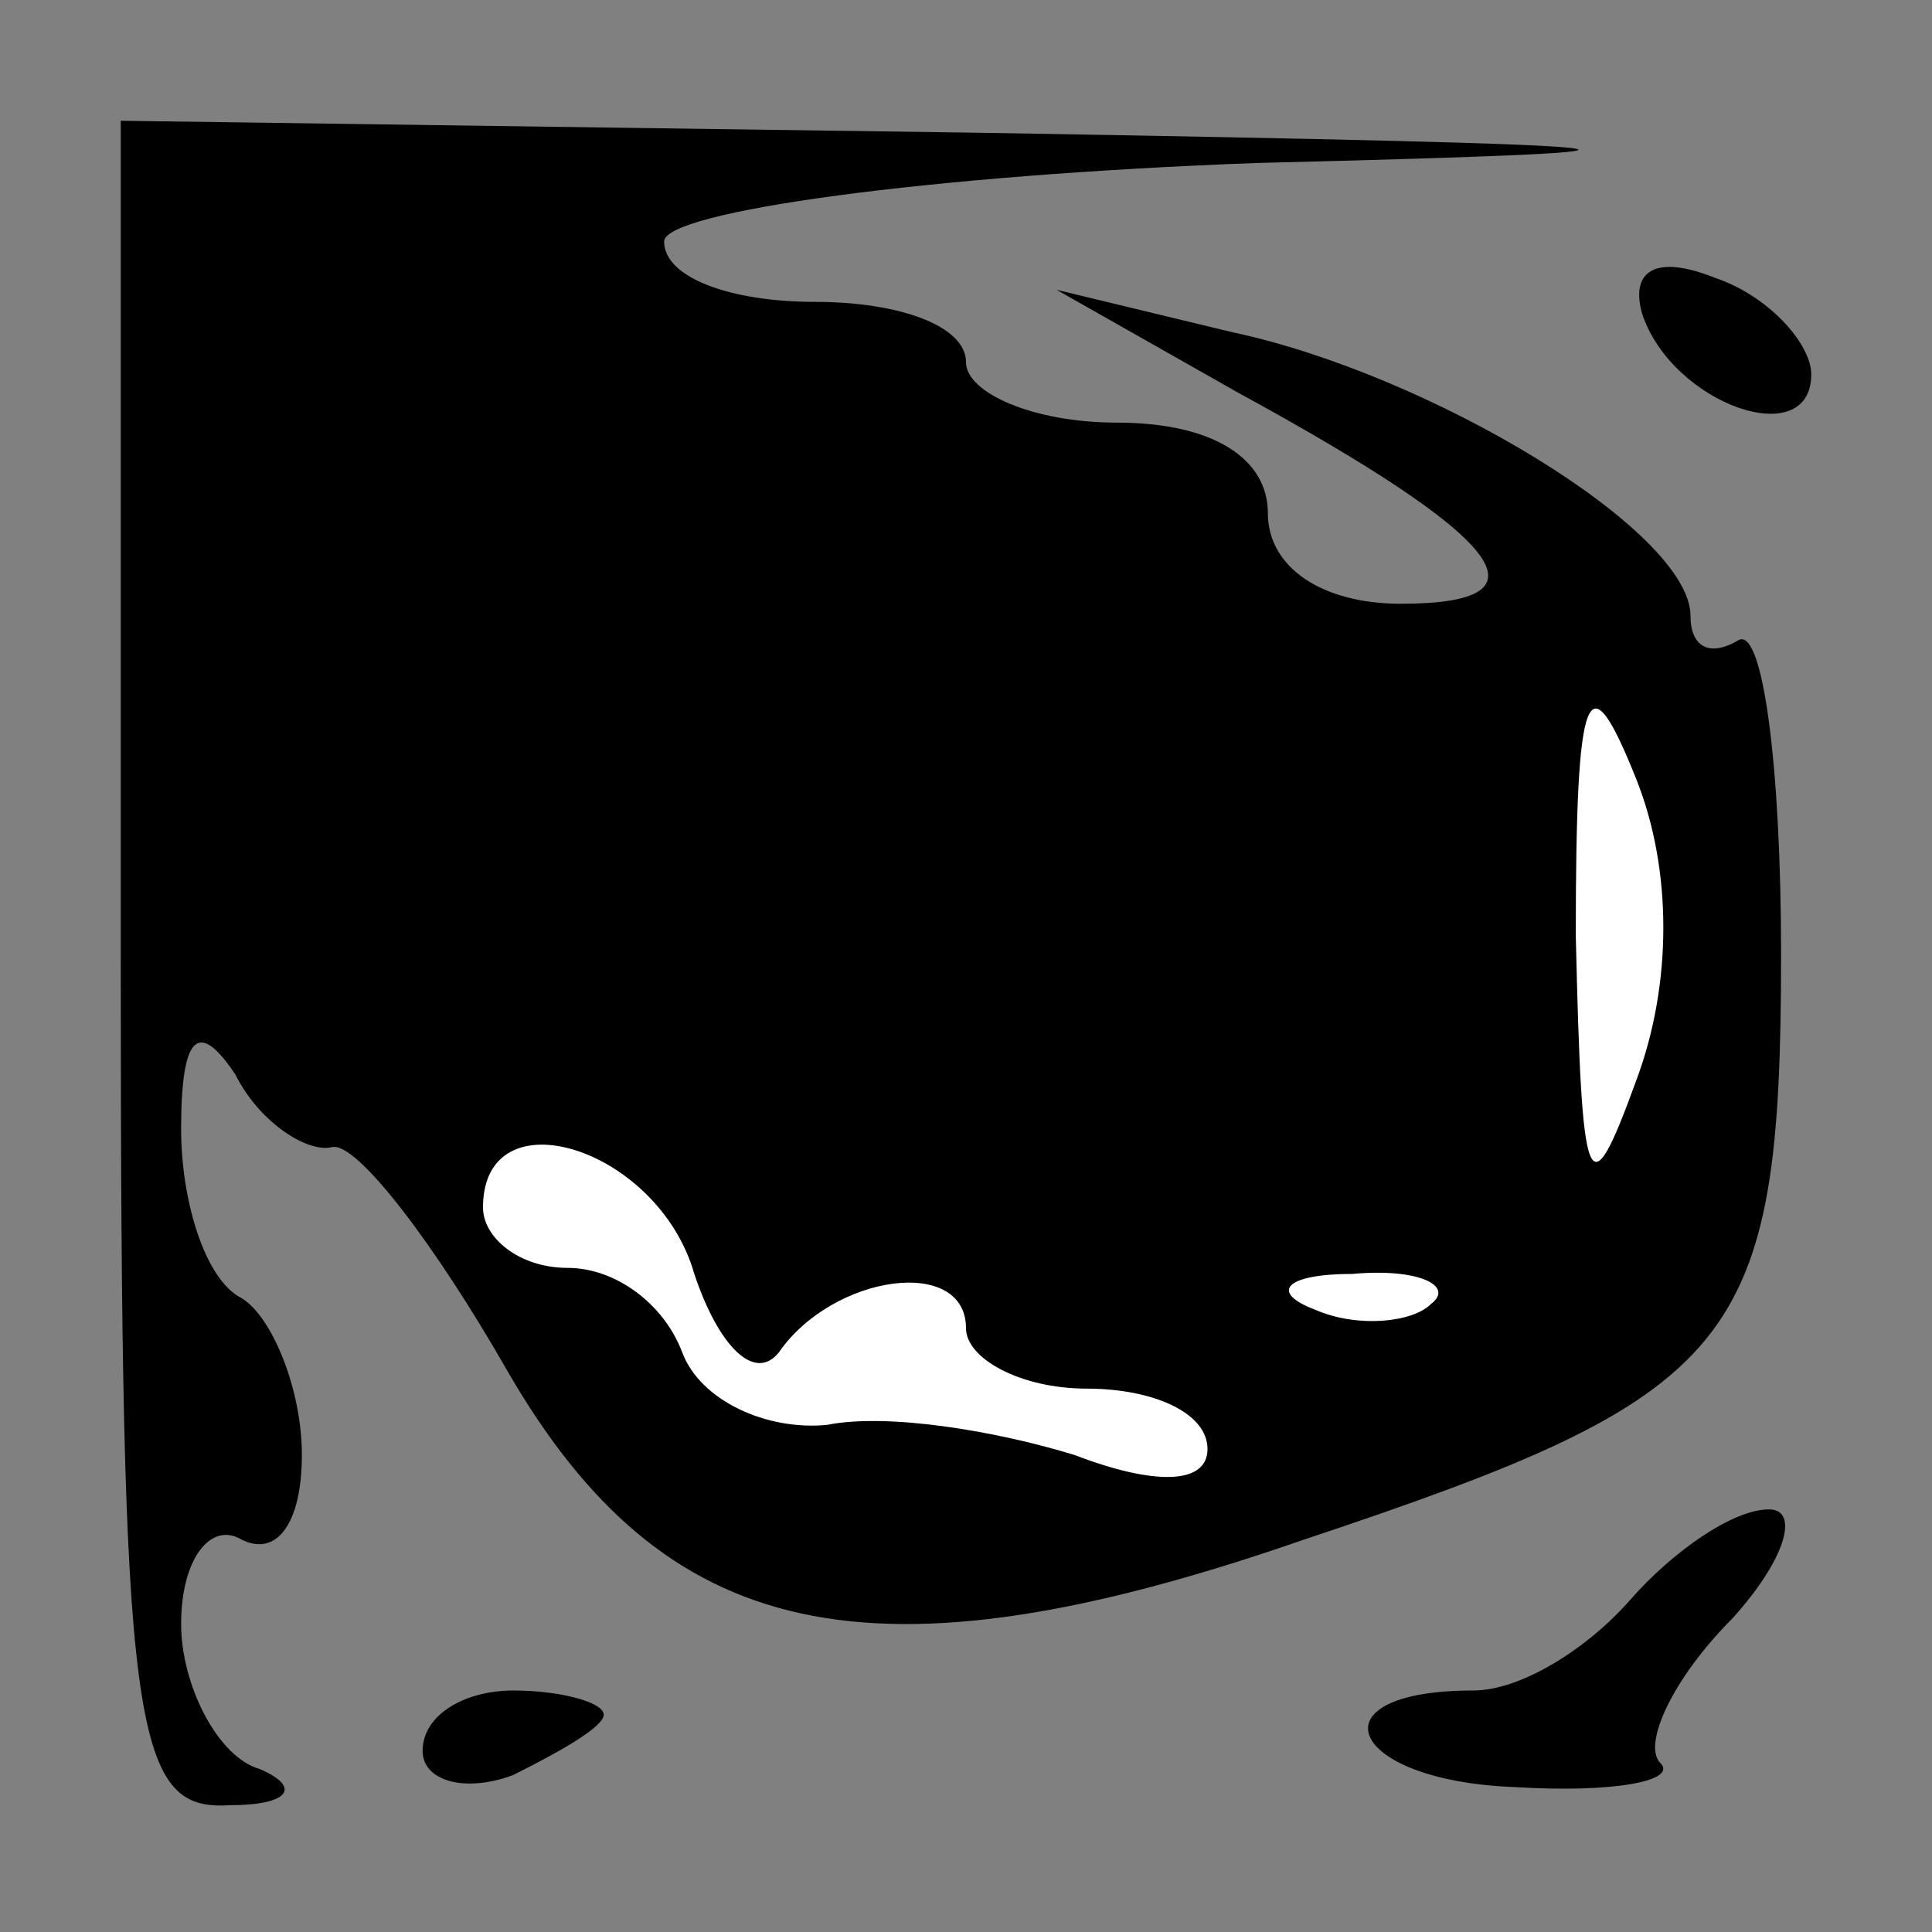<?xml version="1.0" standalone="no"?>
<!DOCTYPE svg PUBLIC "-//W3C//DTD SVG 20010904//EN"
 "http://www.w3.org/TR/2001/REC-SVG-20010904/DTD/svg10.dtd">
<svg version="1.0" xmlns="http://www.w3.org/2000/svg"
 width="32pt" height="32pt" viewBox="0 0 32 32"
 preserveAspectRatio="xMidYMid meet">
<rect x="0" y="0" width="32" height="32" fill="#808080" stroke="none"/>
<g transform="translate(0,32) scale(0.1,-0.1)"
fill="#000000" stroke="none">
<path fill="#000000" stroke="none" d="M20 160 c0 -127 2 -140 18 -139 10 0
12 3 5 6 -7 2 -13 14 -13 24 0 11 5 17 10 14 6 -3 10 3 10 14 0 11 -5 23 -10
26 -6 3 -10 16 -10 28 0 16 3 18 9 9 4 -8 12 -13 16 -12 4 1 17 -16 29 -37 26
-45 60 -53 132 -28 72 24 79 32 79 97 0 31 -3 54 -7 52 -5 -3 -8 -1 -8 4 0 14
-43 40 -76 47 l-29 7 30 -17 c44 -24 53 -35 27 -35 -13 0 -22 6 -22 15 0 9 -9
15 -25 15 -14 0 -25 5 -25 10 0 6 -11 10 -25 10 -14 0 -25 4 -25 10 0 5 44 11
98 13 81 2 73 3 -45 5 l-143 2 0 -140z"/>
<path fill="#ffffff" stroke="none" d="M271 141 c-8 -22 -9 -19 -10 24 0 42 2
46 10 26 6 -15 6 -34 0 -50z"/>
<path fill="#ffffff" stroke="none" d="M115 109 c4 -12 10 -18 14 -13 9 13 31
16 31 4 0 -5 9 -10 20 -10 11 0 20 -4 20 -10 0 -6 -9 -6 -22 -1 -13 4 -31 7
-41 5 -10 -1 -21 4 -24 12 -3 8 -11 14 -19 14 -8 0 -14 5 -14 10 0 19 29 10
35 -11z"/>
<path fill="#ffffff" stroke="none" d="M237 104 c-3 -3 -12 -4 -19 -1 -8 3 -5
6 6 6 11 1 17 -2 13 -5z"/>
<path fill="#000000" stroke="none" d="M272 268 c5 -15 28 -23 28 -10 0 5 -7
13 -16 16 -10 4 -14 1 -12 -6z"/>
<path fill="#000000" stroke="none" d="M270 55 c-7 -8 -18 -15 -26 -15 -27 0
-21 -15 7 -16 16 -1 27 1 24 4 -3 3 2 14 12 24 9 10 11 18 6 18 -6 0 -16 -7
-23 -15z"/>
<path fill="#000000" stroke="none" d="M70 30 c0 -5 7 -7 15 -4 8 4 15 8 15
10 0 2 -7 4 -15 4 -8 0 -15 -4 -15 -10z"/>
</g>
</svg>
